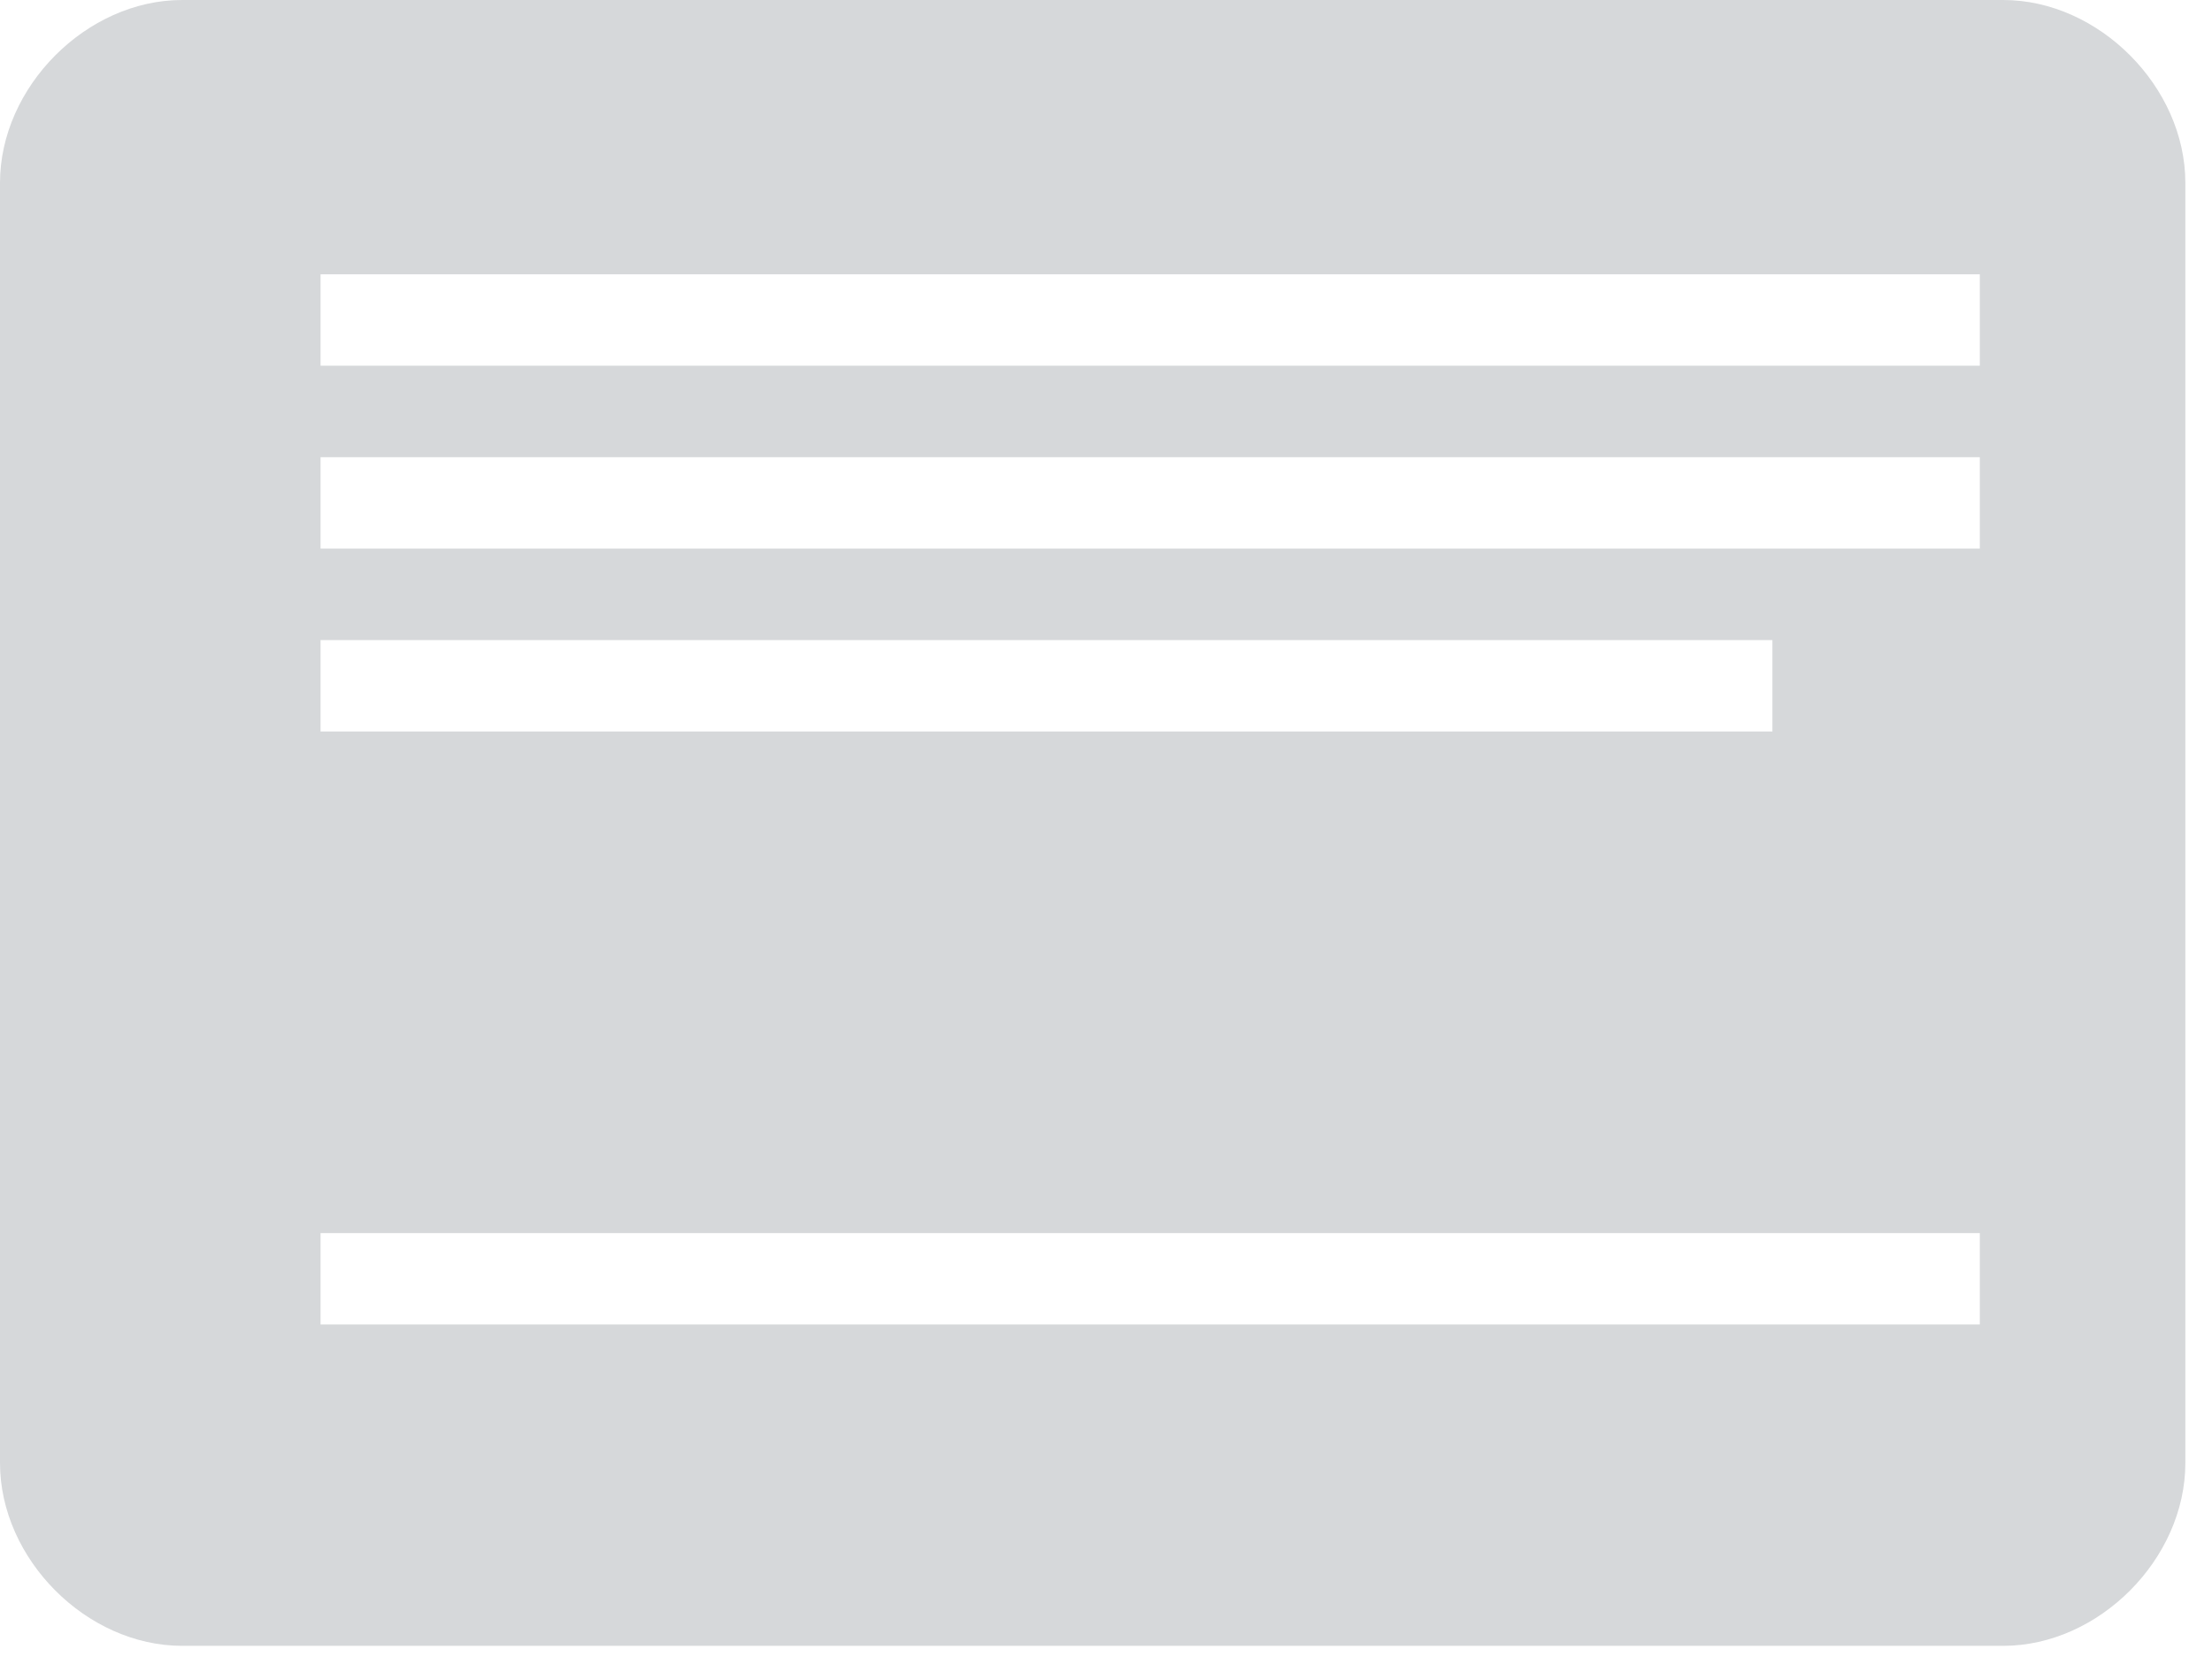 <?xml version="1.0" encoding="UTF-8" standalone="no"?>
<svg width="82px" height="62px" viewBox="0 0 82 62" version="1.1" xmlns="http://www.w3.org/2000/svg" xmlns:xlink="http://www.w3.org/1999/xlink">
    <!-- Generator: Sketch 48.2 (47327) - http://www.bohemiancoding.com/sketch -->
    <title>Shape Copy</title>
    <desc>Created with Sketch.</desc>
    <defs></defs>
    <g id="ACCOUNT-VERIFICATION---ID" stroke="none" stroke-width="1" fill="none" fill-rule="evenodd" transform="translate(-139, -415)">
        <path d="M145.751,415 L213.261,415 C216.805,415 220.012,418.221 220.012,421.78 L220.012,469.242 C220.012,472.802 216.805,476.022 213.261,476.022 L145.751,476.022 C142.207,476.022 139,472.802 139,469.242 L139,421.78 C139,418.221 142.207,415 145.751,415 L145.751,415 Z M150.883,425.17 L150.883,428.56 L212.393,428.56 L212.393,425.17 L150.883,425.17 L150.883,425.17 Z M150.883,431.951 L150.883,435.341 L208.549,435.341 L212.393,435.341 L212.393,431.951 L150.883,431.951 L150.883,431.951 Z M150.883,460.718 L150.883,464.108 L208.549,464.108 L212.393,464.108 L212.393,460.718 L150.883,460.718 L150.883,460.718 Z M150.883,438.731 L150.883,442.121 L204.704,442.121 L204.704,438.731 L150.883,438.731 L150.883,438.731 Z" id="Shape-Copy" fill="#D6D8DA"></path>
    </g>
</svg>